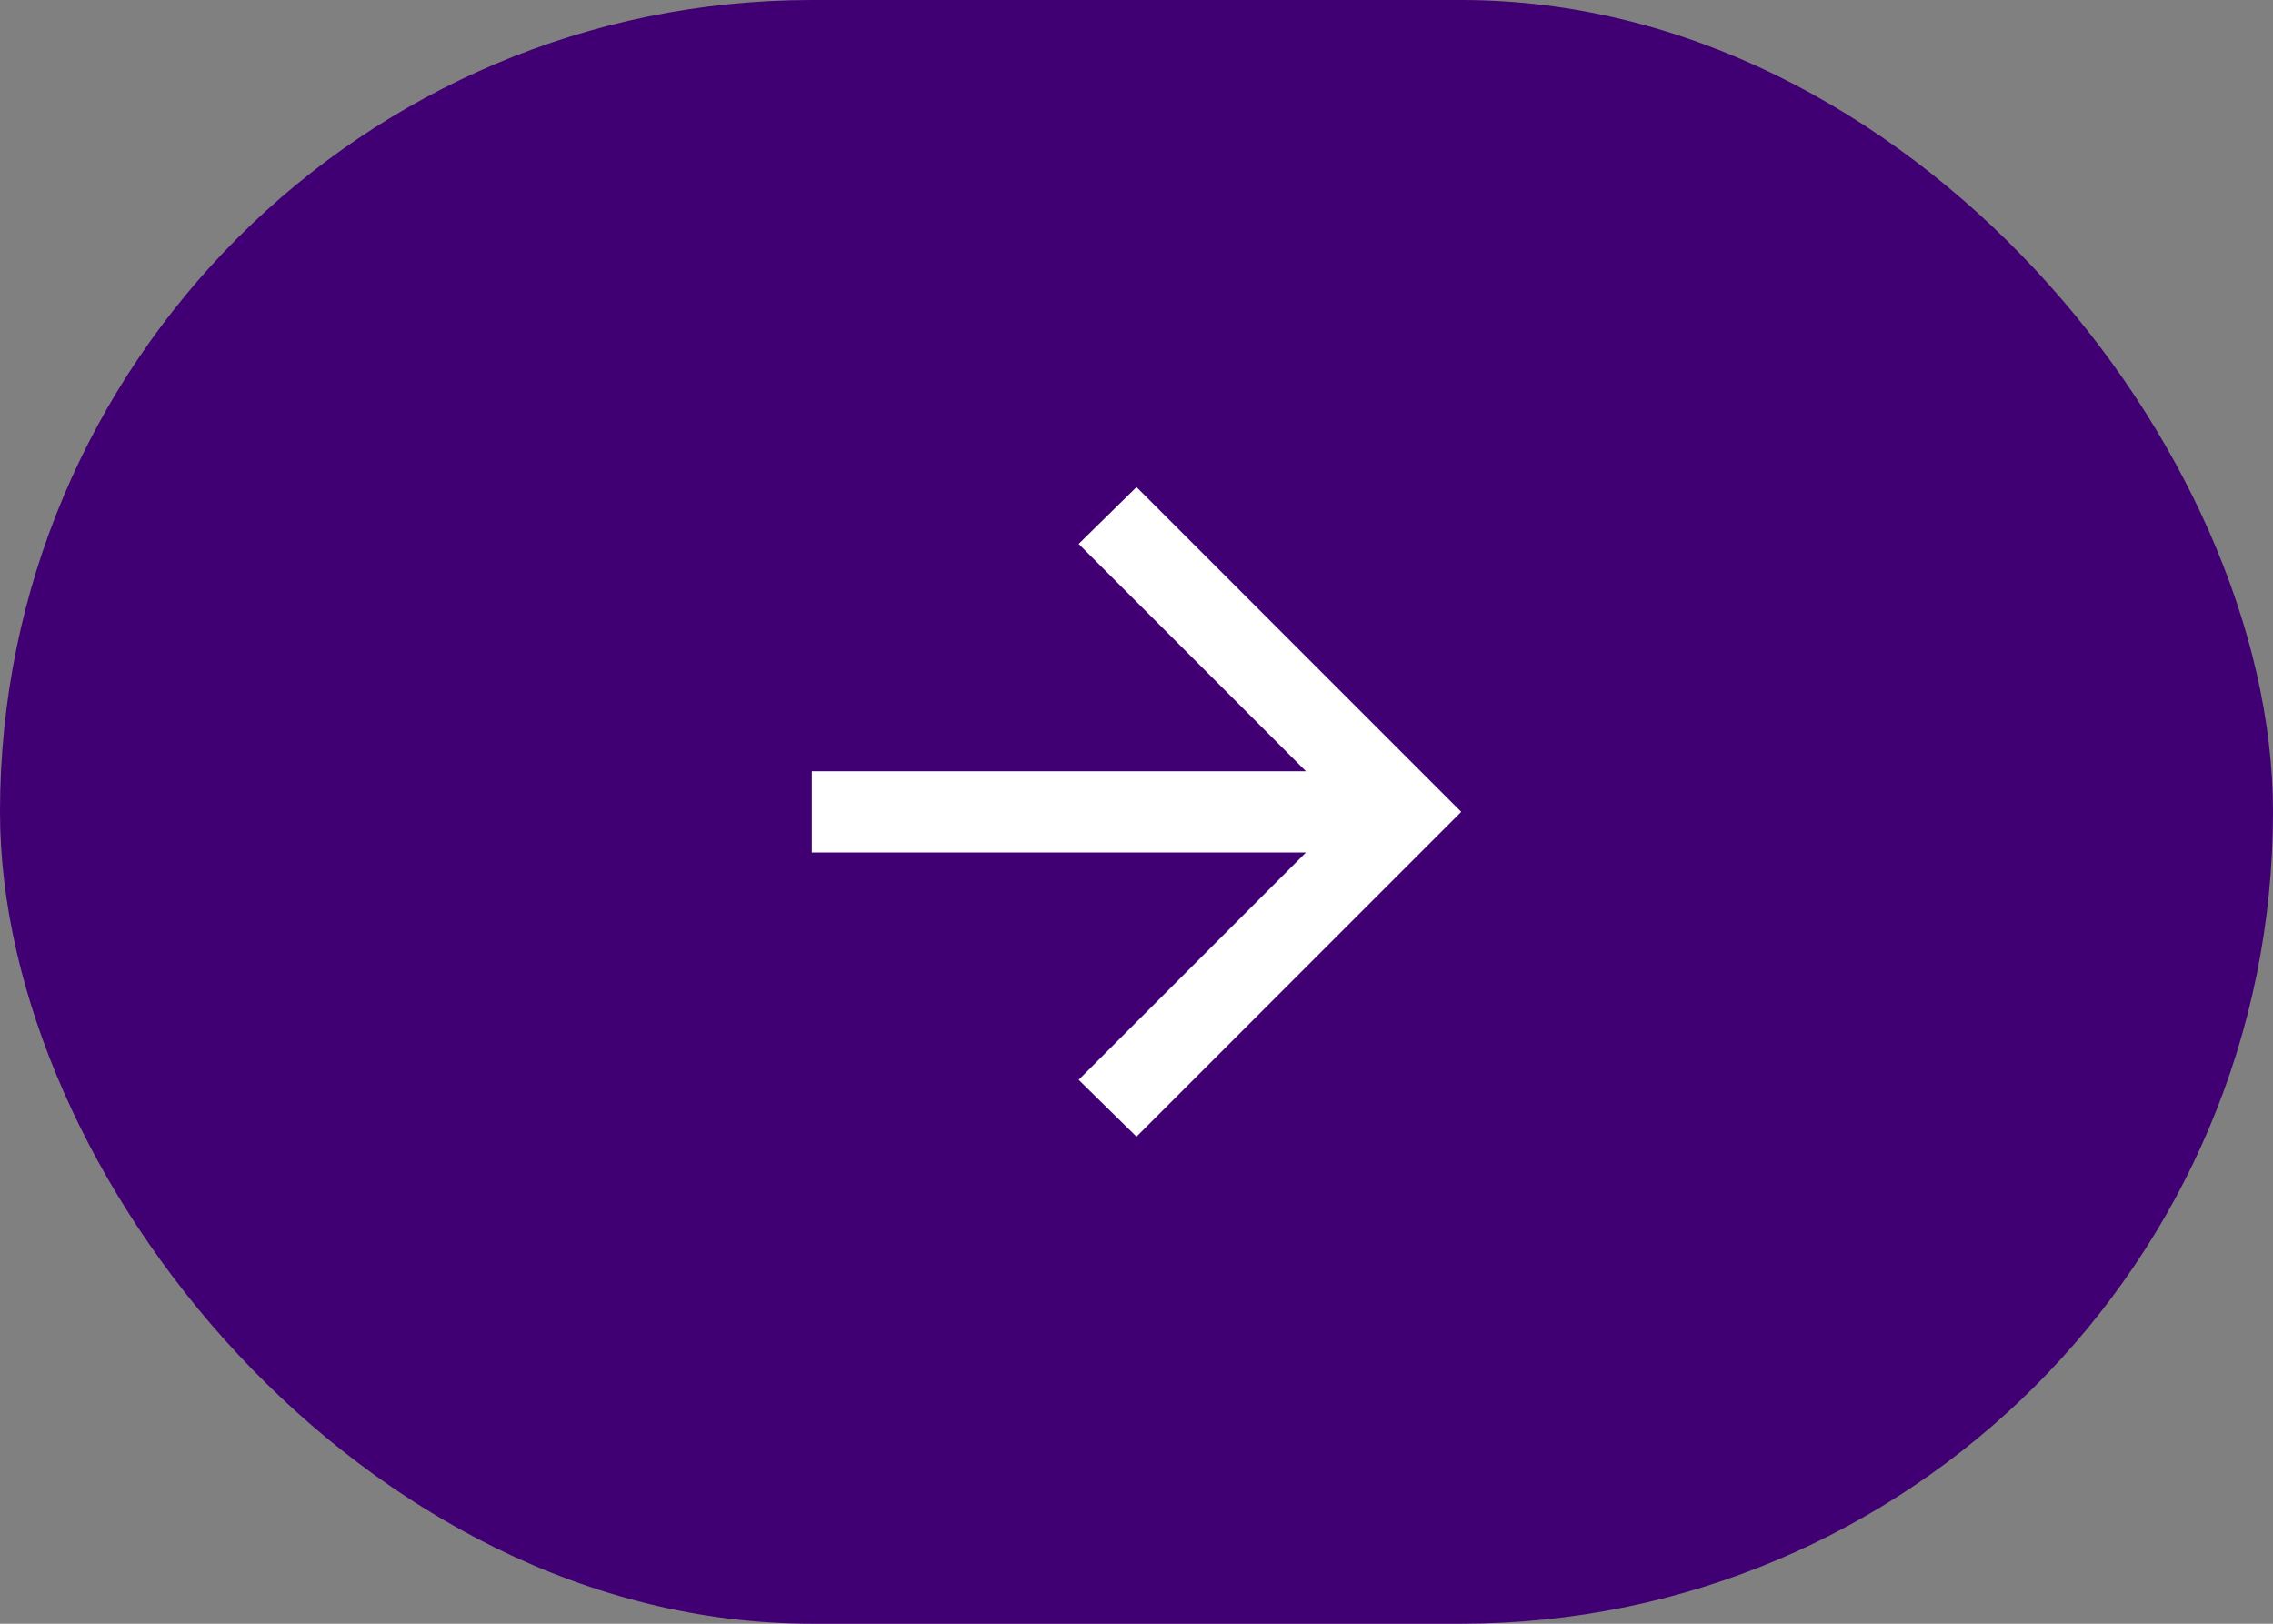 <svg width="56" height="40" viewBox="0 0 56 40" fill="none" xmlns="http://www.w3.org/2000/svg">
<rect x="0" y="0" width="56" height="40" fill="#808080" stroke="none"/>
<rect width="56" height="40" rx="20" fill="#400074"/>
<mask id="mask0_48_381" style="mask-type:alpha" maskUnits="userSpaceOnUse" x="16" y="8" width="24" height="24">
<rect x="16" y="8" width="24" height="24" fill="#D9D9D9"/>
</mask>
<g mask="url(#mask0_48_381)">
<path d="M32.175 21H20V19H32.175L26.575 13.4L28 12L36 20L28 28L26.575 26.6L32.175 21Z" fill="white"/>
</g>
</svg>
